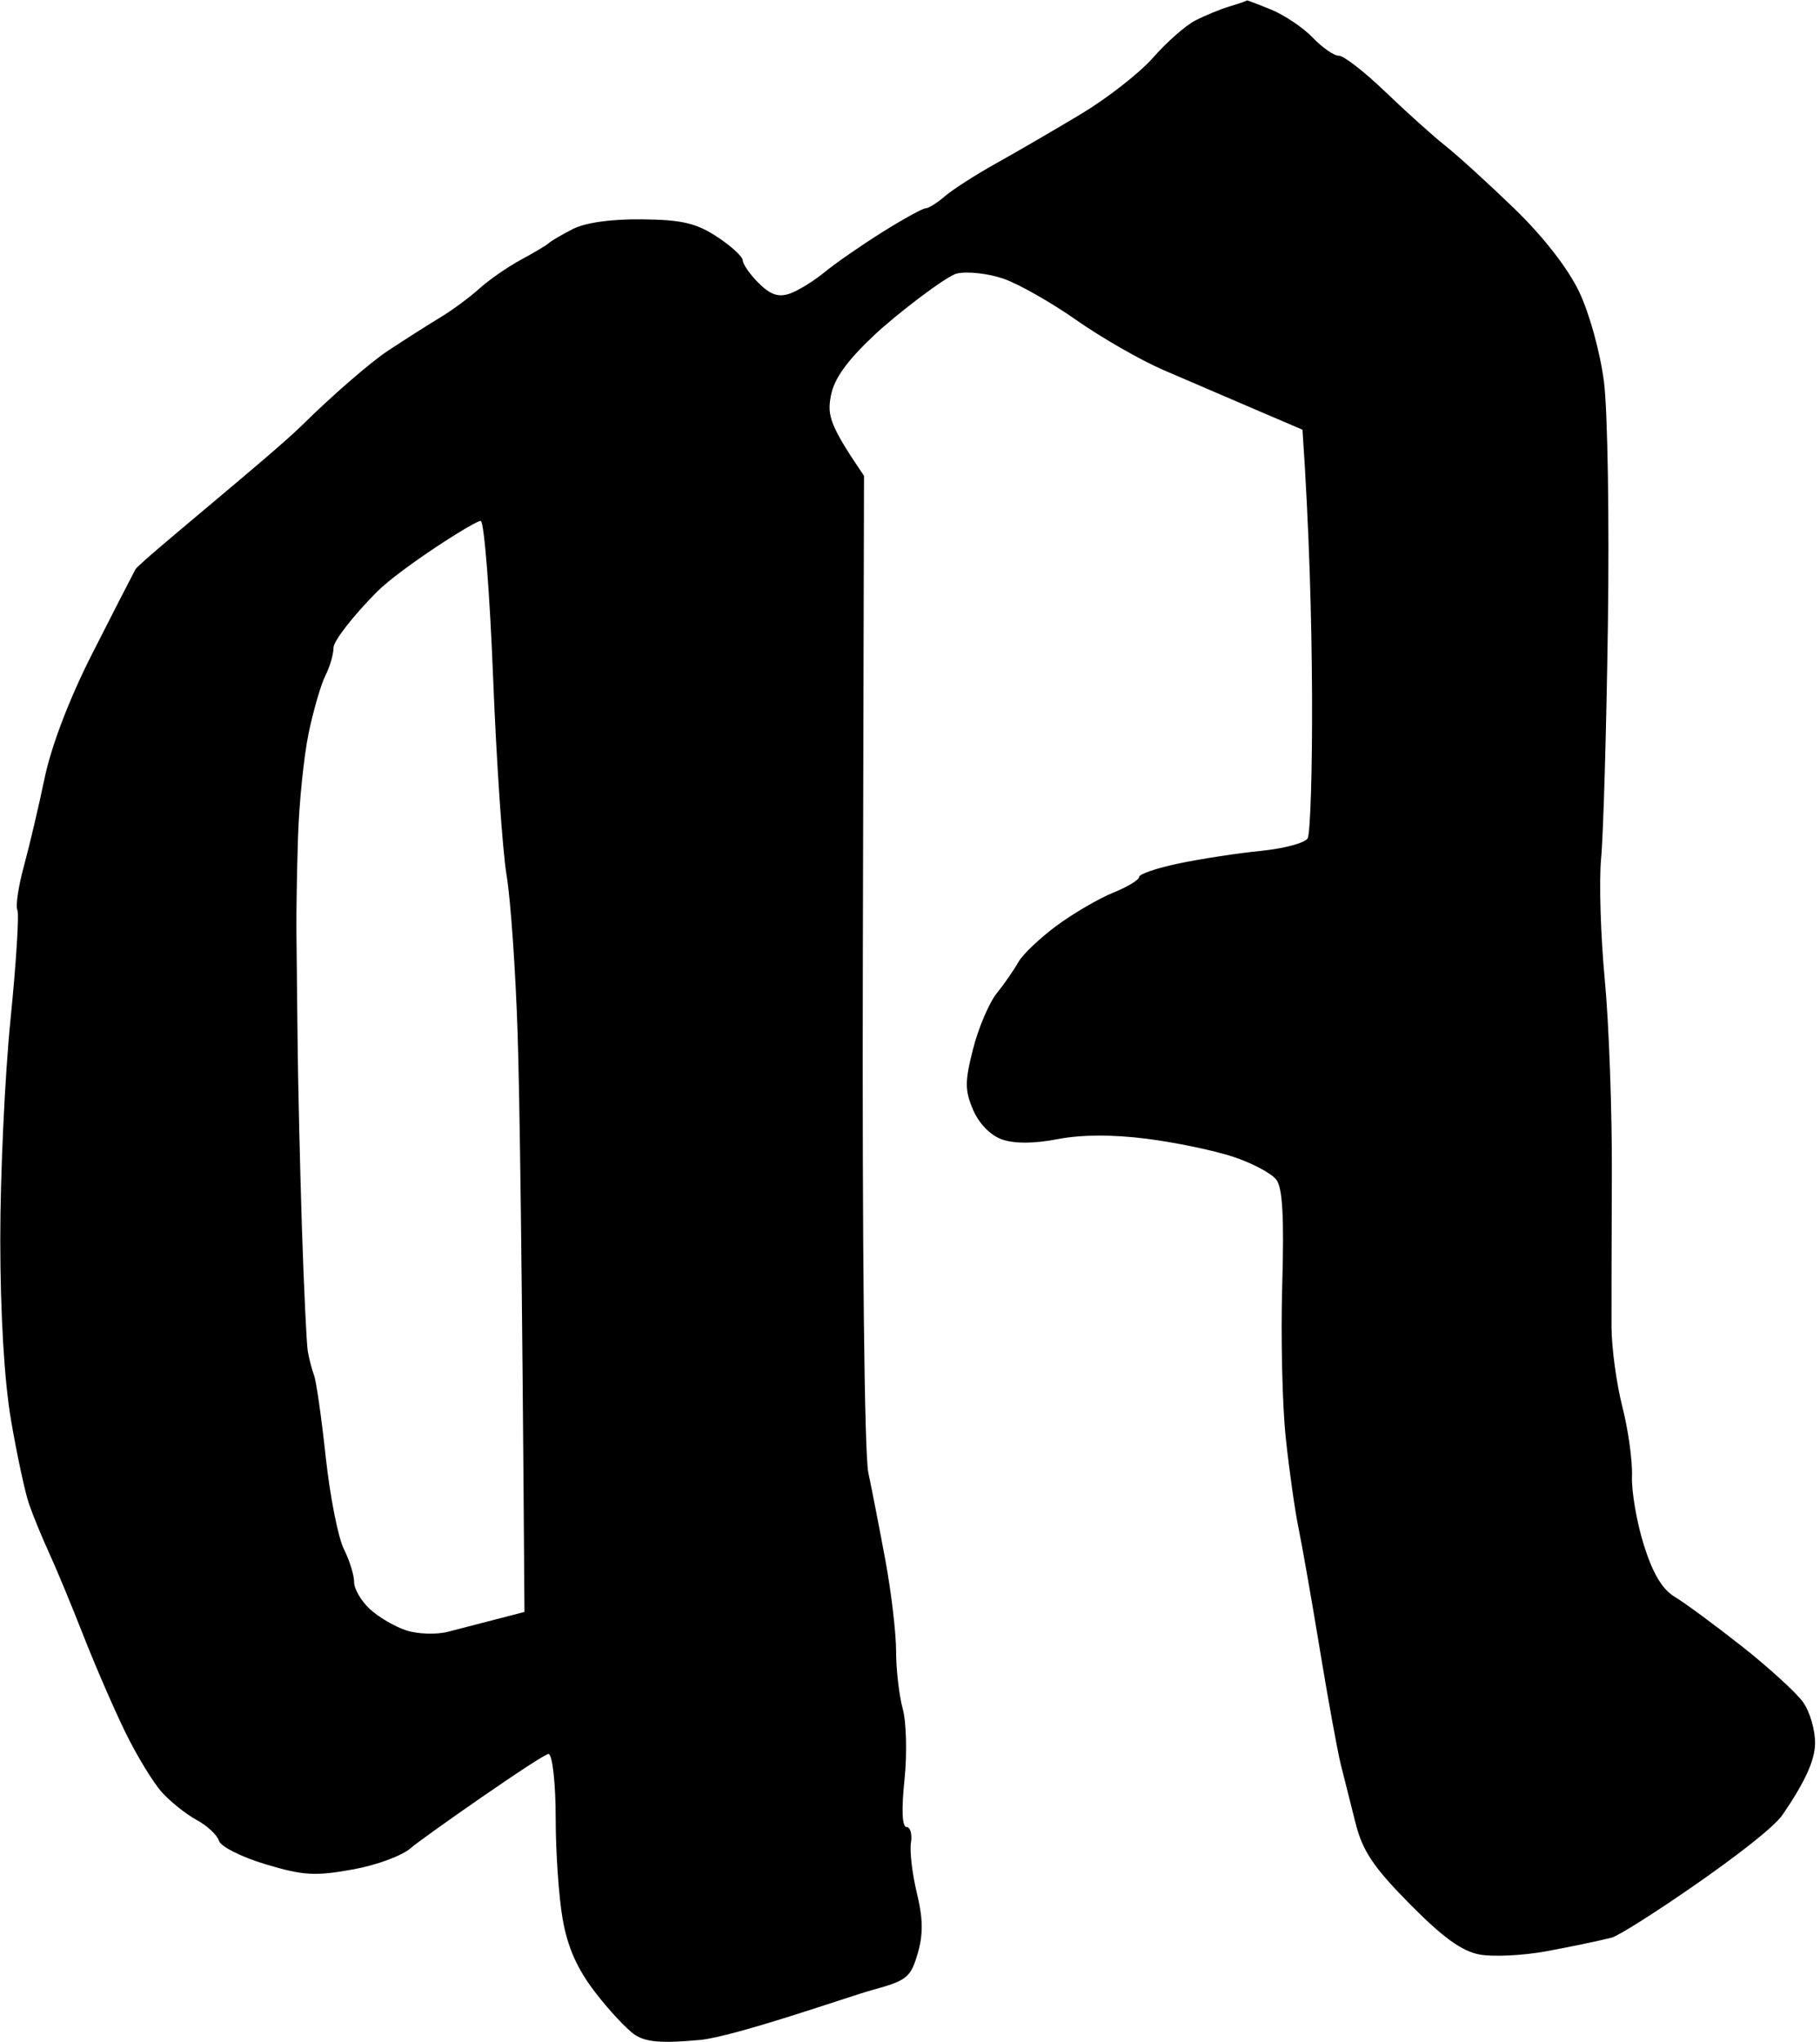 <svg xmlns="http://www.w3.org/2000/svg" viewBox="0 0 524 588" width="524" height="588">
	<style>
		tspan { white-space:pre }
		.shp0 { fill: #000000 } 
	</style>
	<path id="A" fill-rule="evenodd" class="shp0" d="M359 0.12C359 0 362.15 1.2 366 2.78C369.85 4.36 375.25 8 378 10.88C380.75 13.75 384.12 16.08 385.5 16.05C386.87 16.02 392.91 20.72 398.92 26.5C404.93 32.27 412.69 39.25 416.17 42C419.65 44.75 428.55 52.85 435.94 60C444.26 68.04 451.4 77.2 454.65 84C457.63 90.25 460.73 101.48 461.81 110C462.86 118.25 463.37 149.75 462.93 180C462.5 210.25 461.62 240.4 460.99 247C460.36 253.6 460.83 269.35 462.03 282C463.23 294.65 464.15 319.85 464.07 338C464 356.15 463.95 375.95 463.97 382C464 388.05 465.4 398.4 467.09 405C468.78 411.6 470.03 420.6 469.87 425C469.7 429.4 471.24 438.32 473.28 444.83C475.89 453.12 478.58 457.6 482.28 459.83C485.18 461.57 493.83 467.95 501.5 474C509.17 480.05 517.07 487.25 519.07 490C521.07 492.75 522.64 498.15 522.58 502C522.49 506.9 519.69 513.04 513.23 522.5C508.15 529.92 467.85 556.92 464 557.89C460.15 558.86 451.6 560.63 445 561.84C438.4 563.04 429.85 563.45 426 562.74C420.92 561.81 415.41 557.83 405.93 548.23C395.48 537.66 392.34 532.99 390.3 525C388.9 519.5 386.97 511.85 386.02 508C385.07 504.15 382.36 489.3 380.01 475C377.66 460.7 374.89 444.95 373.87 440C372.84 435.05 371.18 423.35 370.19 414C369.19 404.65 368.73 384.85 369.17 370C369.74 350.53 369.28 342.07 367.48 339.67C366.12 337.84 360.5 334.85 355 333.04C349.5 331.22 338.25 328.89 330 327.85C320.22 326.62 311.35 326.66 304.5 327.98C297.68 329.29 292.07 329.32 288.5 328.07C285.19 326.91 281.88 323.53 280.18 319.57C277.76 313.93 277.76 311.44 280.16 302C281.7 295.95 284.77 288.74 286.98 285.98C289.19 283.23 292 279.18 293.22 276.98C294.45 274.79 299.4 270.09 304.22 266.52C309.05 262.96 316.37 258.69 320.5 257.02C324.62 255.36 327.98 253.32 327.96 252.5C327.93 251.67 333.11 249.91 339.46 248.59C345.81 247.26 356.4 245.64 363 244.99C369.6 244.33 375.66 242.72 376.47 241.4C377.28 240.08 377.85 221.45 377.75 200C377.64 178.55 376.98 152.61 375 123.72L361 117.73C353.3 114.44 341.6 109.41 335 106.55C328.4 103.7 317.12 97.23 309.93 92.18C302.74 87.13 293.29 81.76 288.93 80.25C284.57 78.74 278.52 78.06 275.5 78.75C272.47 79.44 257.95 90.61 251.77 96.43C243.78 103.95 240.15 109.02 239.21 114C238.13 119.67 238.91 122.52 248.76 137L248.42 276C248.22 358.33 248.86 418.67 250 424C251.05 428.95 253.28 440.42 254.96 449.5C256.63 458.57 258 470.27 258 475.5C258 480.72 258.86 488.15 259.91 492C260.96 495.85 261.19 505.07 260.41 512.49C259.51 521.08 259.73 525.99 261 526.03C262.1 526.06 262.67 528.09 262.27 530.54C261.87 532.99 262.64 539.5 263.97 545C265.77 552.45 265.83 556.91 264.2 562.5C262.18 569.38 261.09 570.25 251 573C244.95 574.65 211.47 586.42 201.5 587.34C190.53 588.35 185.97 587.98 182.77 585.84C180.44 584.28 175.26 578.72 171.27 573.5C166.13 566.78 163.41 560.63 161.99 552.5C160.88 546.17 159.98 533.12 159.99 523.5C159.99 513.82 159.11 505.55 158 505C156.9 504.45 120.97 529.65 118.5 531.91C115.92 534.26 108.68 536.96 101.5 538.26C90.7 540.21 87.29 540.01 76.46 536.76C69.57 534.69 63.53 531.65 63.04 530C62.56 528.35 59.66 525.65 56.62 524C53.57 522.35 49.06 518.75 46.59 516C44.12 513.25 39.45 505.6 36.21 499C32.97 492.4 27.5 479.8 24.05 471C20.6 462.2 16.12 451.4 14.09 447C12.07 442.6 9.48 436.3 8.35 433C7.21 429.7 4.89 418.9 3.19 409C1.24 397.63 0.1 378.49 0.08 357C0.07 338.3 1.4 309.72 3.03 293.5C4.66 277.27 5.55 263.1 5 262C4.45 260.9 5.28 255.27 6.85 249.5C8.43 243.72 11.13 232.25 12.85 224C14.81 214.67 19.97 201.18 26.5 188.31C32.27 176.94 37.9 165.96 39 163.92C40.1 161.88 78.29 131.02 86.9 122.5C95.52 113.97 106.67 104.3 111.67 101C116.67 97.7 123.52 93.34 126.88 91.32C130.25 89.29 135.25 85.59 138 83.1C140.75 80.61 146.15 76.86 150 74.78C153.85 72.7 157.45 70.55 158 70C158.55 69.45 161.61 67.65 164.81 66C168.47 64.1 175.84 63.06 184.81 63.15C196.29 63.27 200.42 64.23 206.42 68.15C210.49 70.82 213.85 73.9 213.86 75C213.88 76.1 215.95 79.04 218.45 81.53C221.82 84.88 224.14 85.66 227.39 84.53C229.8 83.69 234.3 80.92 237.39 78.38C240.47 75.84 247.95 70.66 254 66.86C260.05 63.07 265.67 59.97 266.5 59.98C267.32 59.99 269.82 58.42 272.05 56.5C274.28 54.57 280.94 50.3 286.86 47C292.78 43.7 303.79 37.3 311.31 32.78C318.84 28.26 328.15 20.97 332 16.58C335.85 12.19 341.25 7.42 344 5.98C346.75 4.54 351.25 2.68 354 1.85C356.75 1.02 359 0.24 359 0.12ZM108.43 170.5C101.61 177.37 96.03 184.57 96.02 186.5C96.01 188.42 94.96 192.02 93.69 194.5C92.43 196.97 90.26 204.4 88.88 211C87.5 217.6 86.12 231.1 85.8 241C85.49 250.9 85.28 263.05 85.34 268C85.4 272.95 85.54 286.9 85.67 299C85.79 311.1 86.35 335.4 86.91 353C87.48 370.6 88.25 386.8 88.61 389C88.98 391.2 89.8 394.35 90.43 396C91.05 397.65 92.57 408.22 93.78 419.5C95 430.77 97.35 442.7 99 446C100.65 449.3 101.98 453.57 101.95 455.5C101.92 457.42 103.95 460.91 106.45 463.25C108.95 465.58 113.7 468.36 117 469.43C120.3 470.5 125.7 470.67 129 469.81C132.3 468.96 138.6 467.32 143 466.18L151 464.11C150.29 360.95 149.61 316.15 149.04 298C148.47 279.85 147.04 259.15 145.85 252C144.67 244.85 142.92 219.2 141.97 195C141.01 170.8 139.43 150.55 138.44 150C137.46 149.45 115.24 163.62 108.43 170.5Z" />
</svg>